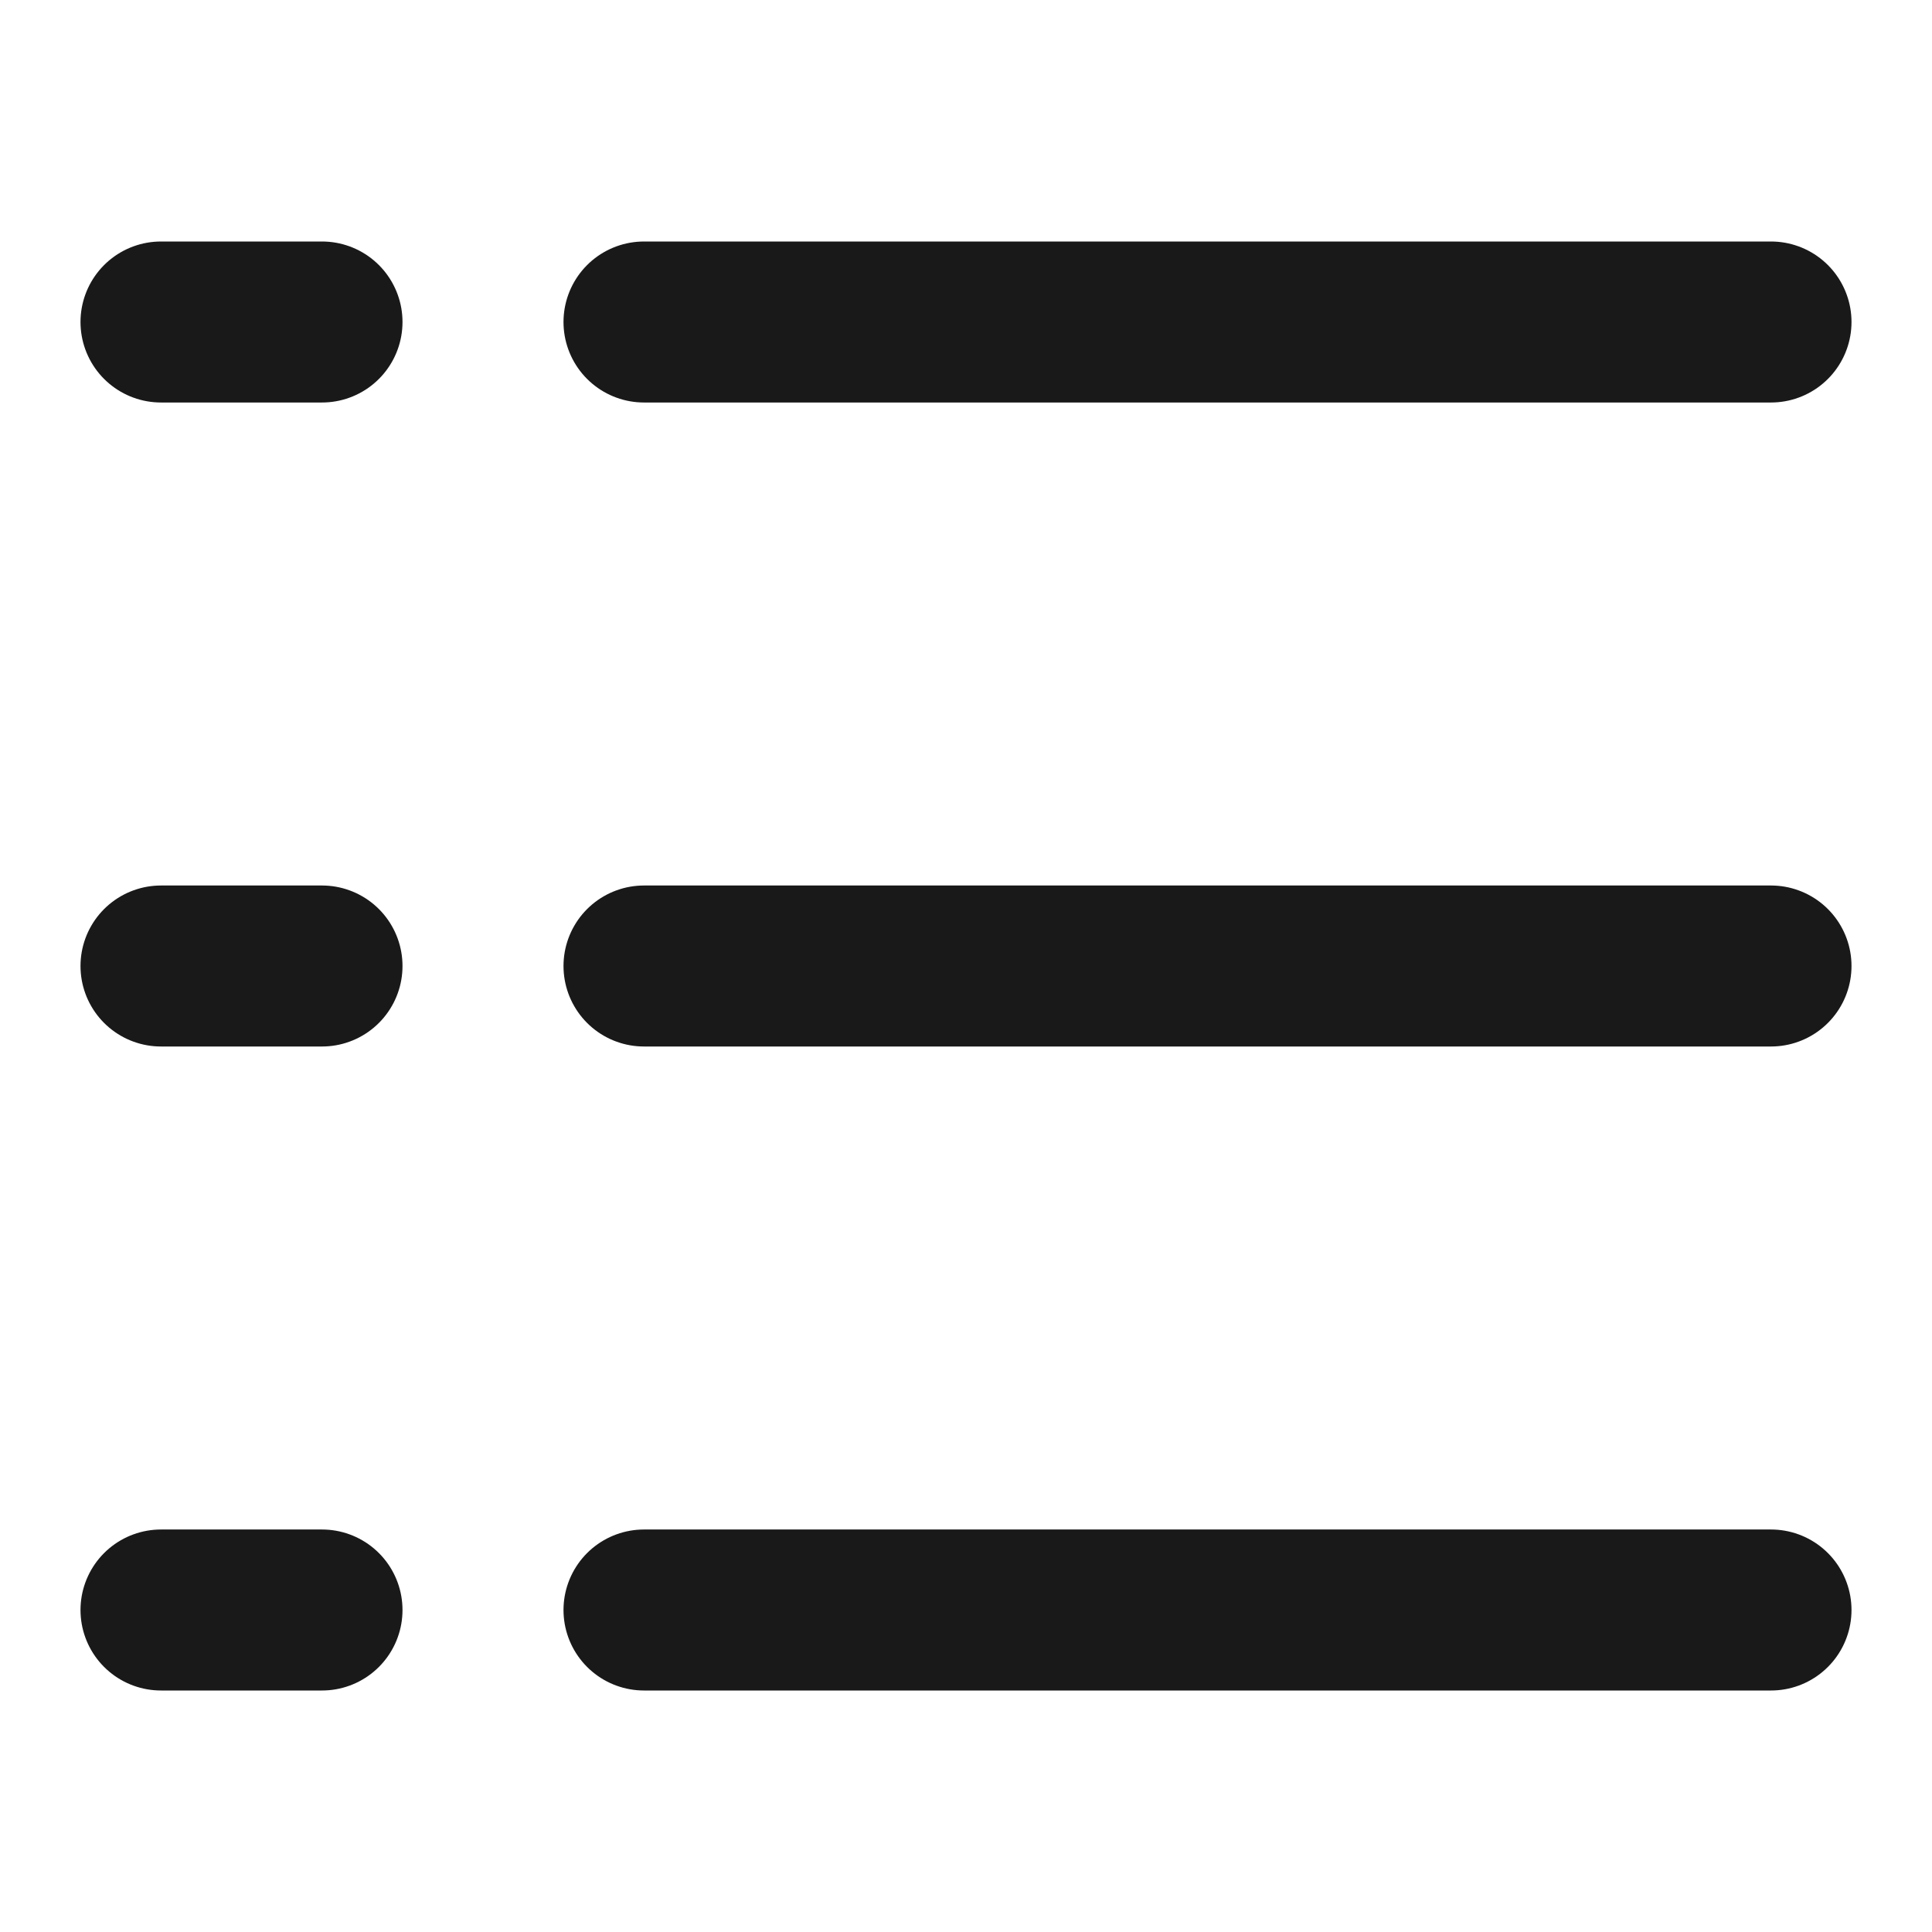 <svg width="12" height="12" viewBox="0 0 12 12" fill="none" xmlns="http://www.w3.org/2000/svg">
<path d="M4 2H11" stroke="#19191A" stroke-linecap="round" stroke-linejoin="round"/>
<path d="M4 6H11" stroke="#19191A" stroke-linecap="round" stroke-linejoin="round"/>
<path d="M4 10H11" stroke="#19191A" stroke-linecap="round" stroke-linejoin="round"/>
<path d="M1 2H2" stroke="#19191A" stroke-linecap="round" stroke-linejoin="round"/>
<path d="M1 6H2" stroke="#19191A" stroke-linecap="round" stroke-linejoin="round"/>
<path d="M1 10H2" stroke="#19191A" stroke-linecap="round" stroke-linejoin="round"/>
</svg>
